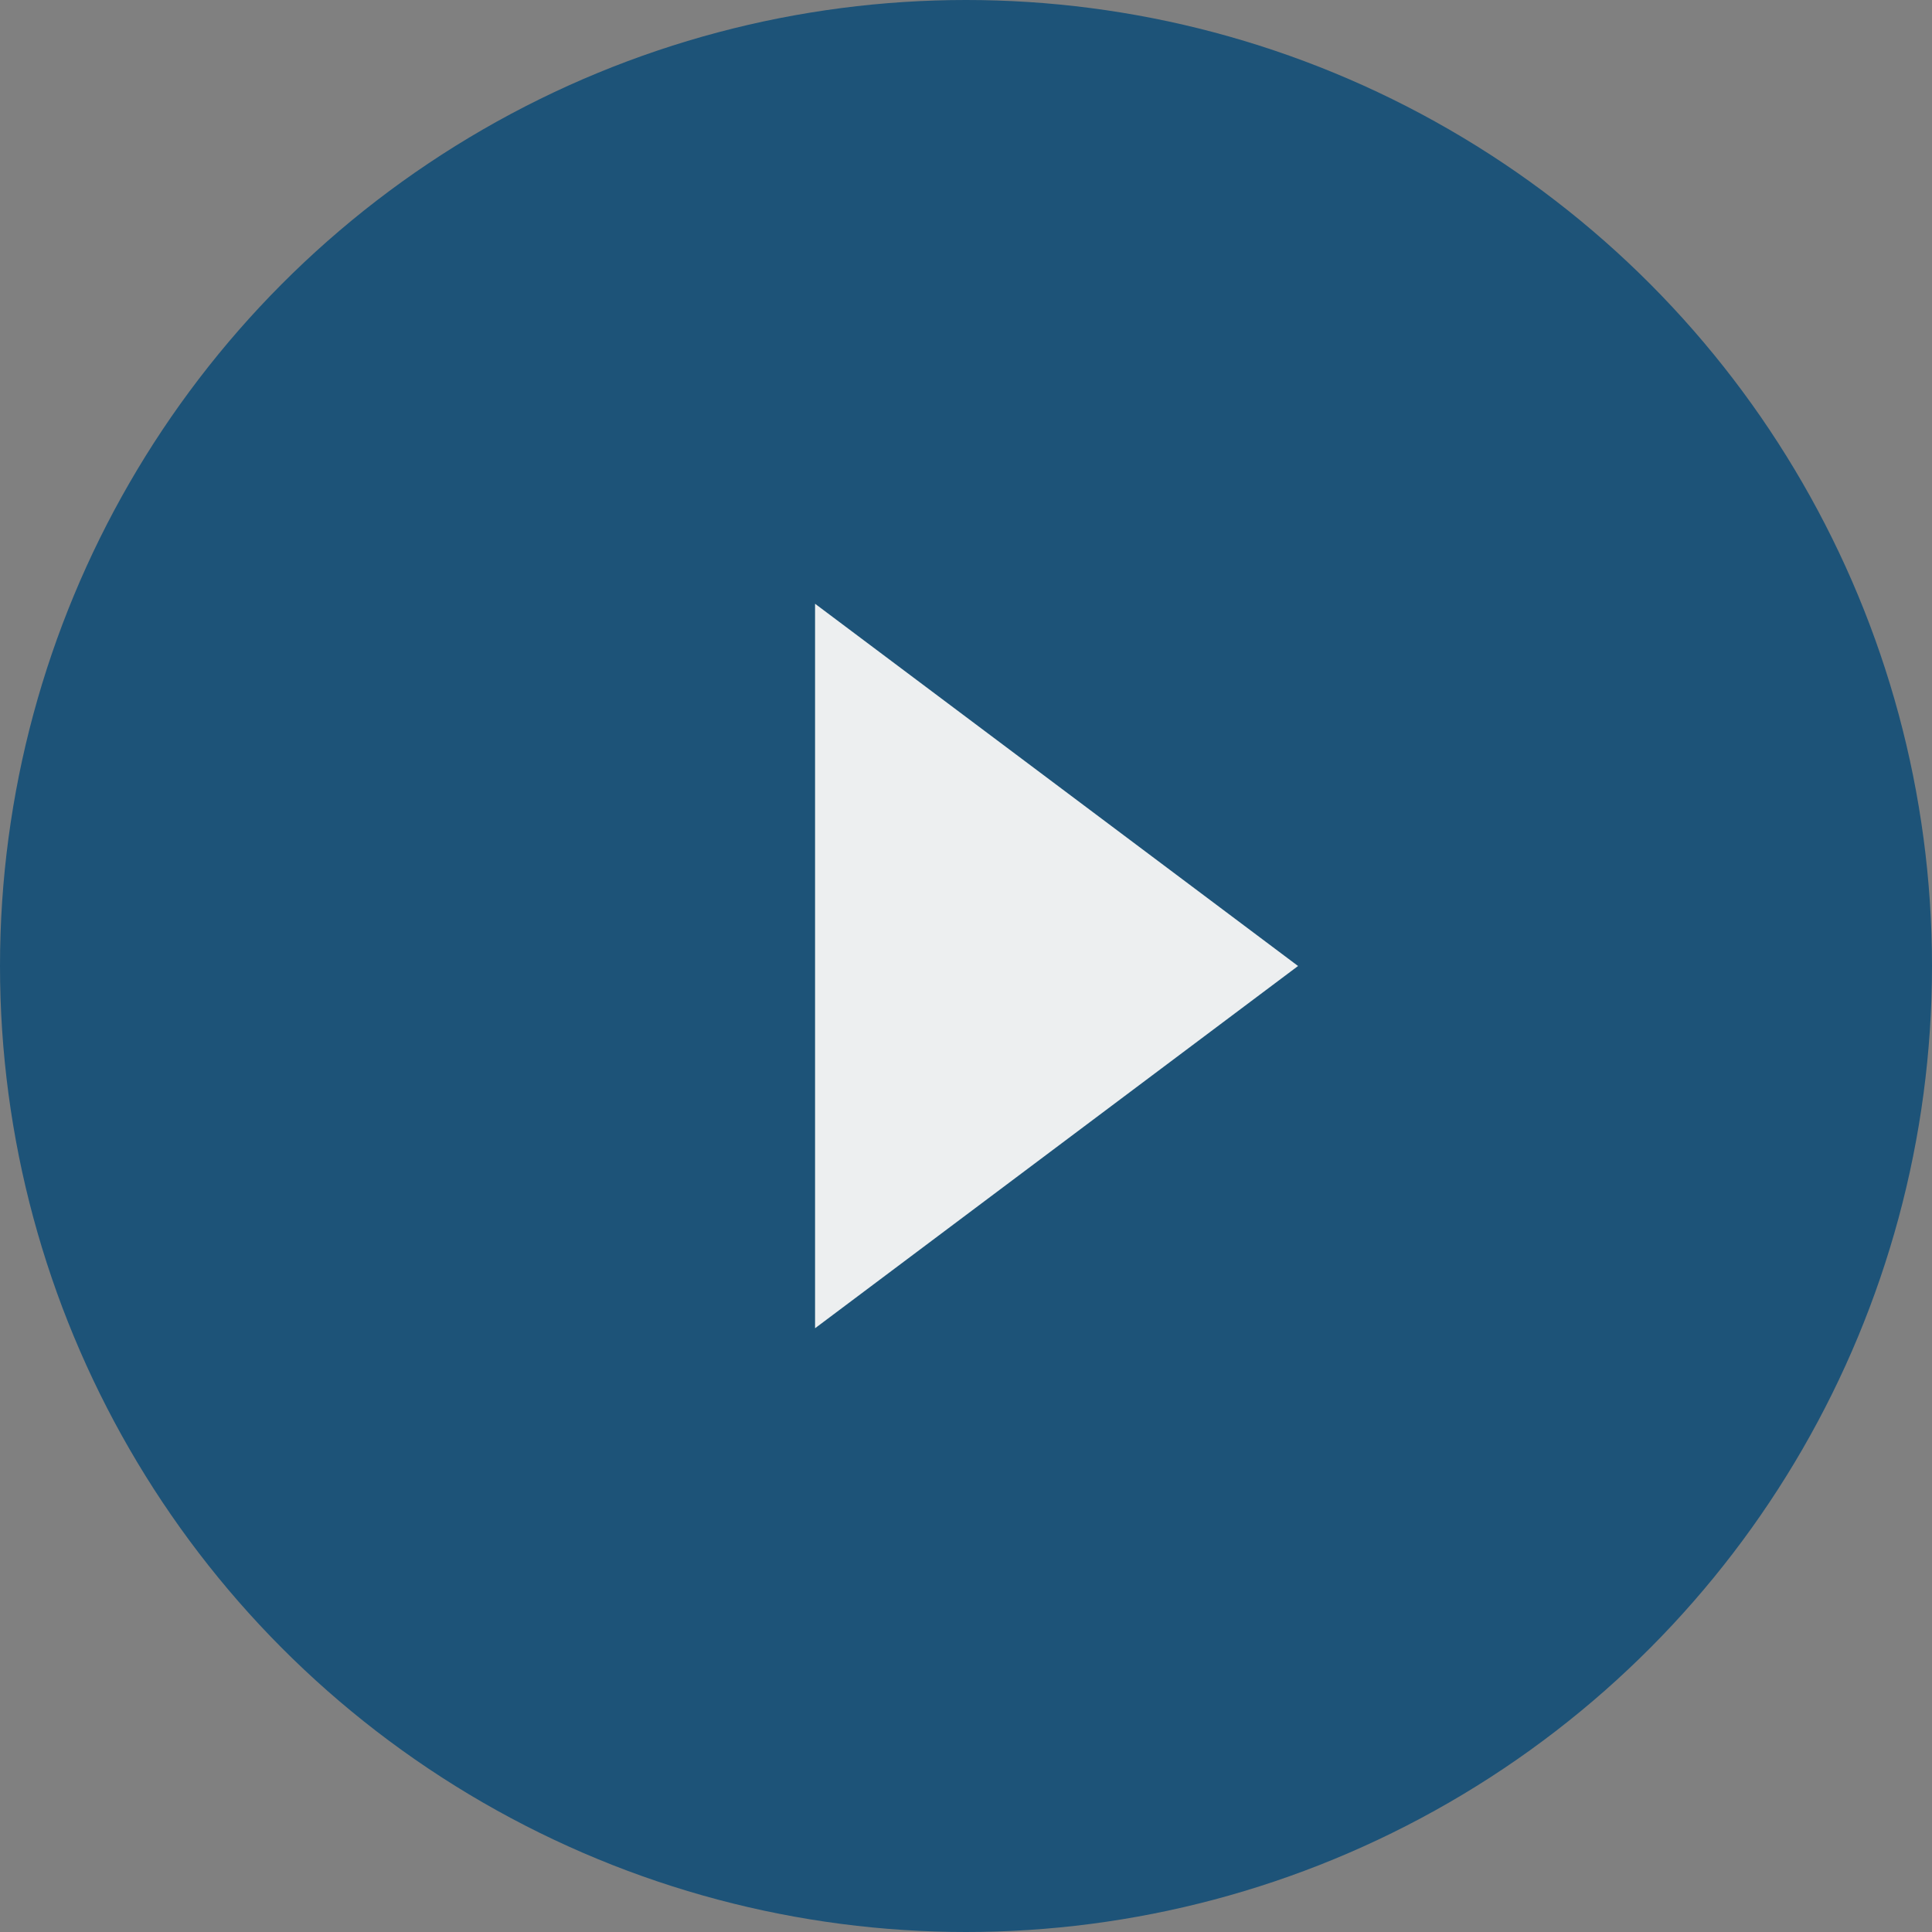 <svg id="Button_Play_Pressed" xmlns="http://www.w3.org/2000/svg" width="64" height="64" viewBox="0 0 64 64">
  <rect x="0" y="0" width="64" height="64" fill="#808080" stroke="none"/>
  <rect id="Frame" width="64" height="64" fill="none"/>
  <g id="Design" transform="translate(-11 -204)">
    <circle id="Ellipse" cx="32" cy="32" r="32" transform="translate(11 204)" fill="#1d5378"/>
    <path id="Path" d="M0,0,16,12,0,24Z" transform="translate(38 224)" fill="#edeff0"/>
  </g>
</svg>
